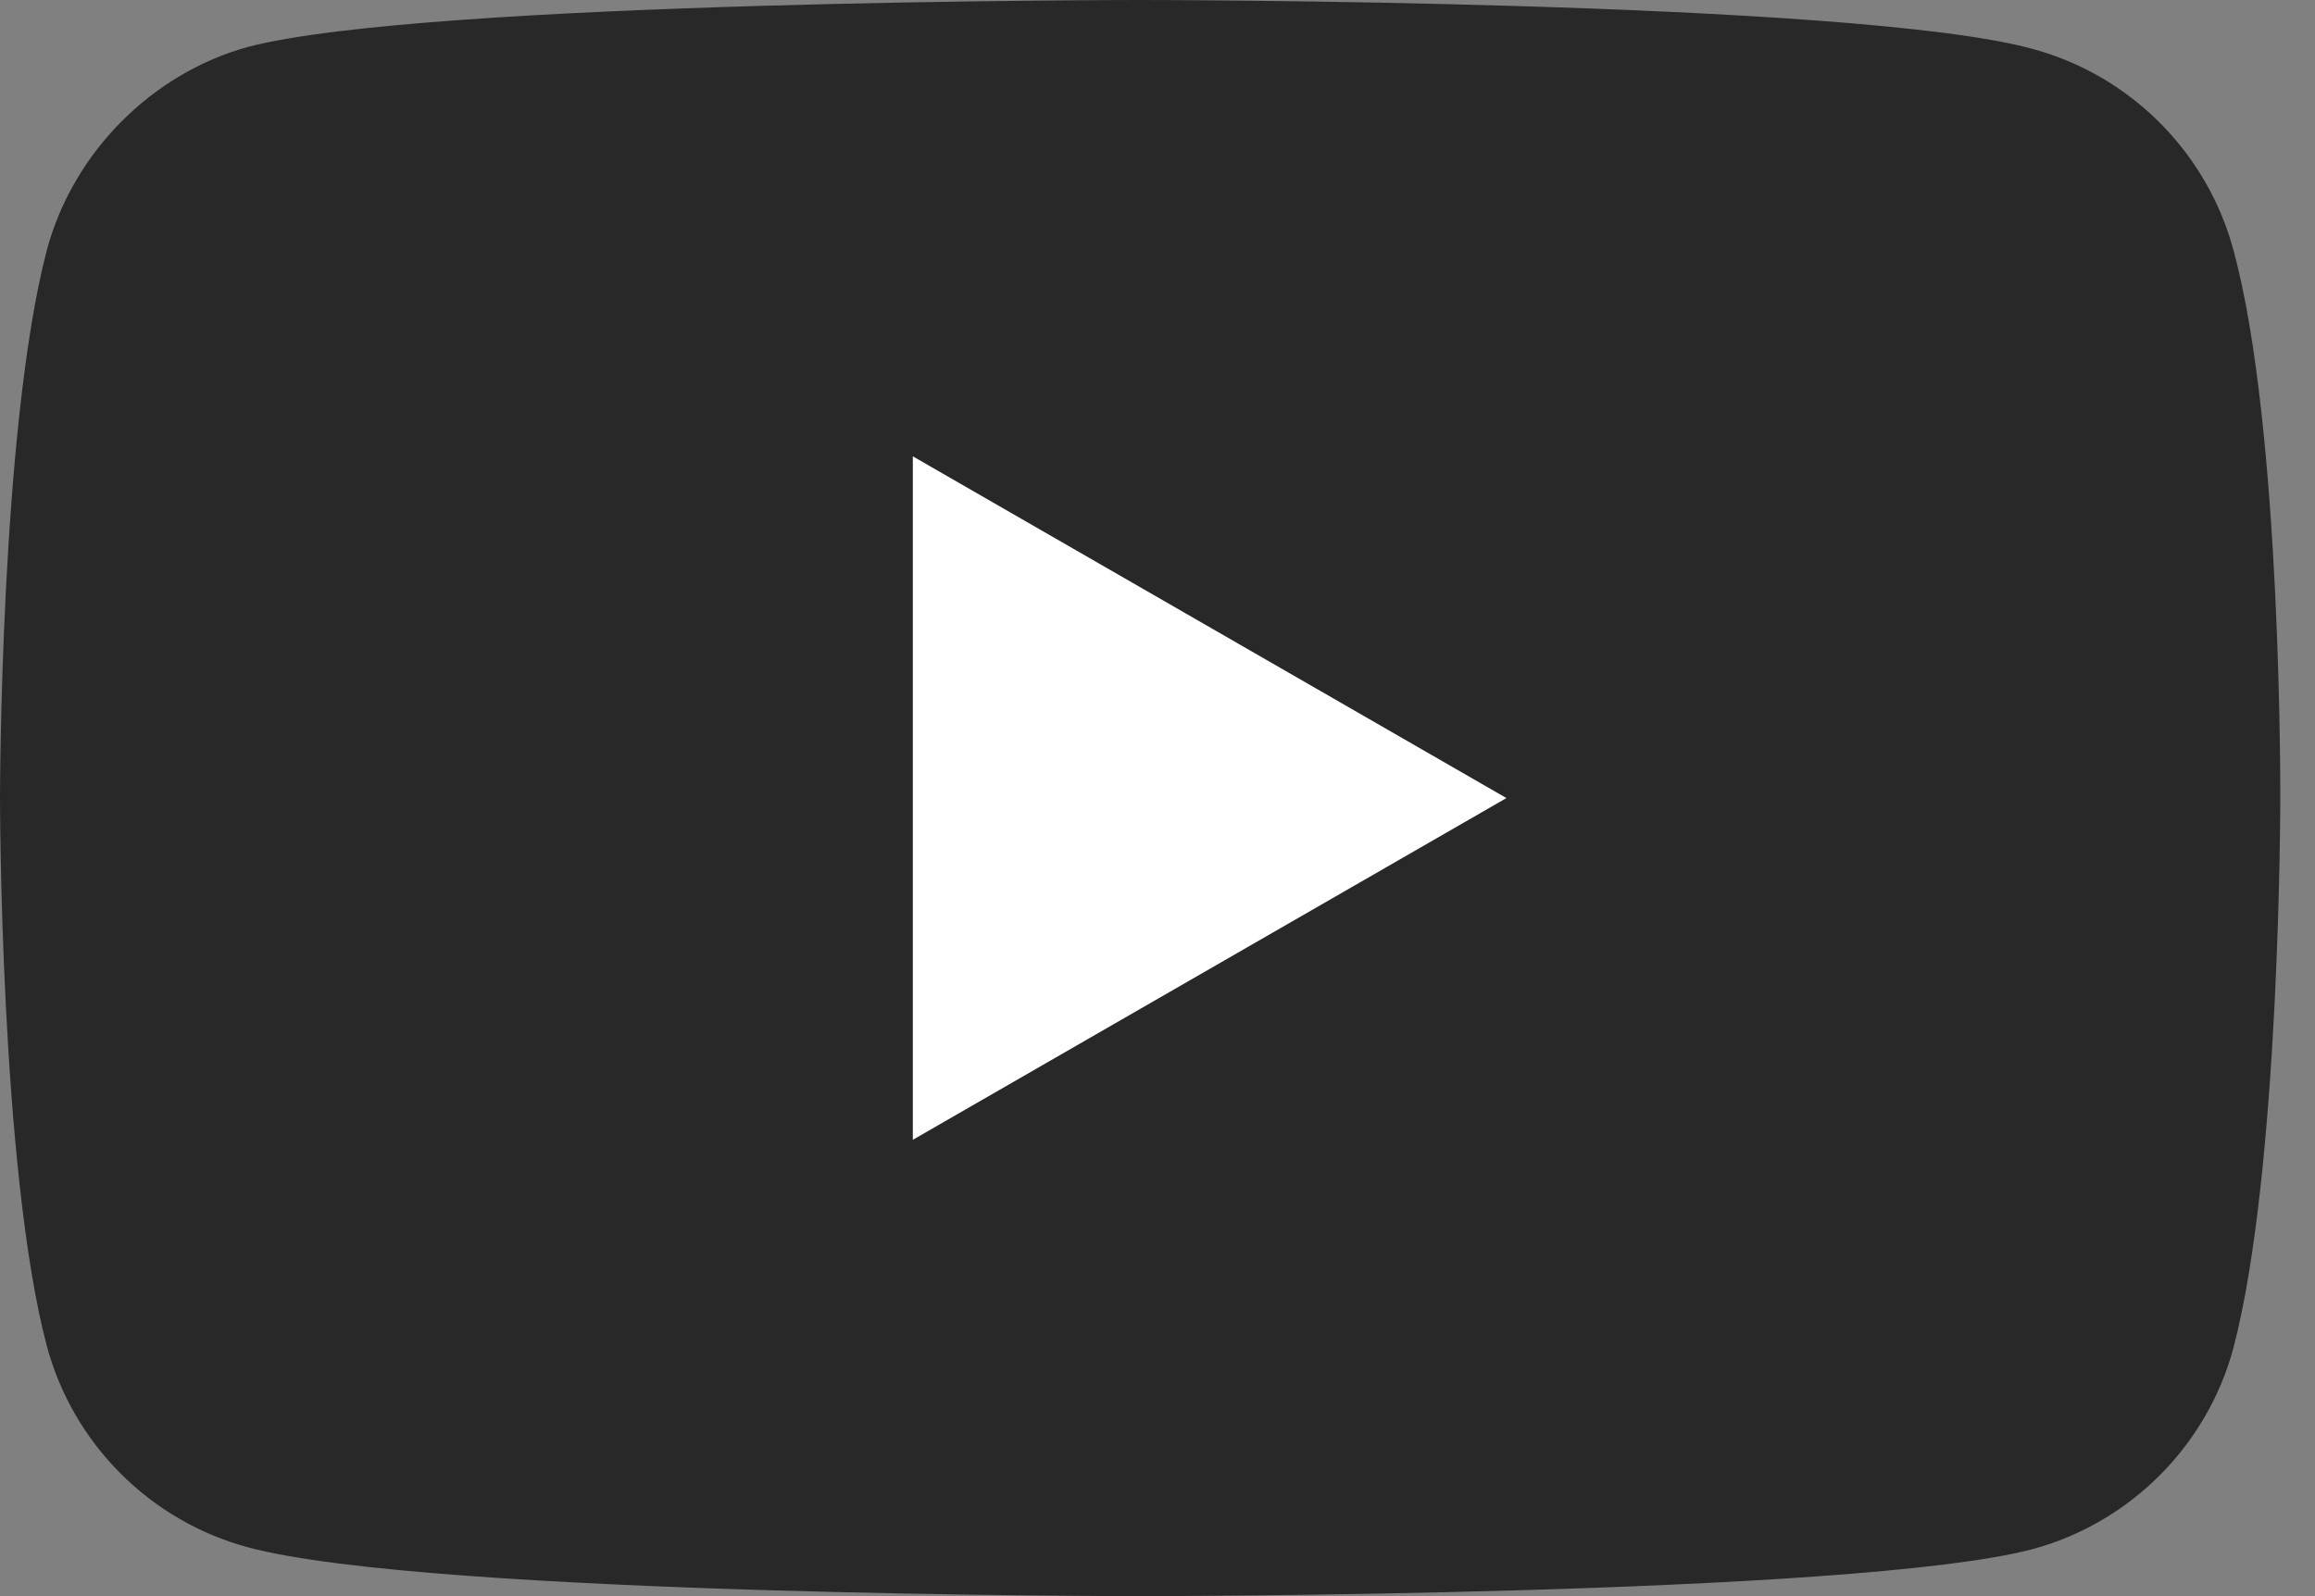 <svg width="29" height="20" viewBox="0 0 29 20" fill="none" xmlns="http://www.w3.org/2000/svg">
<rect x="0" y="0" width="29" height="20" fill="#808080" stroke="none"/>
<g clip-path="url(#clip0)">
<path d="M27.977 3.129C27.647 1.906 26.682 0.941 25.459 0.612C23.224 0 14.282 0 14.282 0C14.282 0 5.341 0 3.106 0.588C1.906 0.918 0.918 1.906 0.588 3.129C0 5.365 0 10 0 10C0 10 0 14.659 0.588 16.871C0.918 18.094 1.882 19.059 3.106 19.388C5.365 20 14.282 20 14.282 20C14.282 20 23.224 20 25.459 19.412C26.682 19.082 27.647 18.118 27.977 16.894C28.565 14.659 28.565 10.024 28.565 10.024C28.565 10.024 28.588 5.365 27.977 3.129Z" fill="#282828"/>
<path d="M18.871 10L11.435 5.718V14.282L18.871 10Z" fill="white"/>
</g>
<defs>
<clipPath id="clip0">
<rect width="28.565" height="20" fill="white"/>
</clipPath>
</defs>
</svg>

